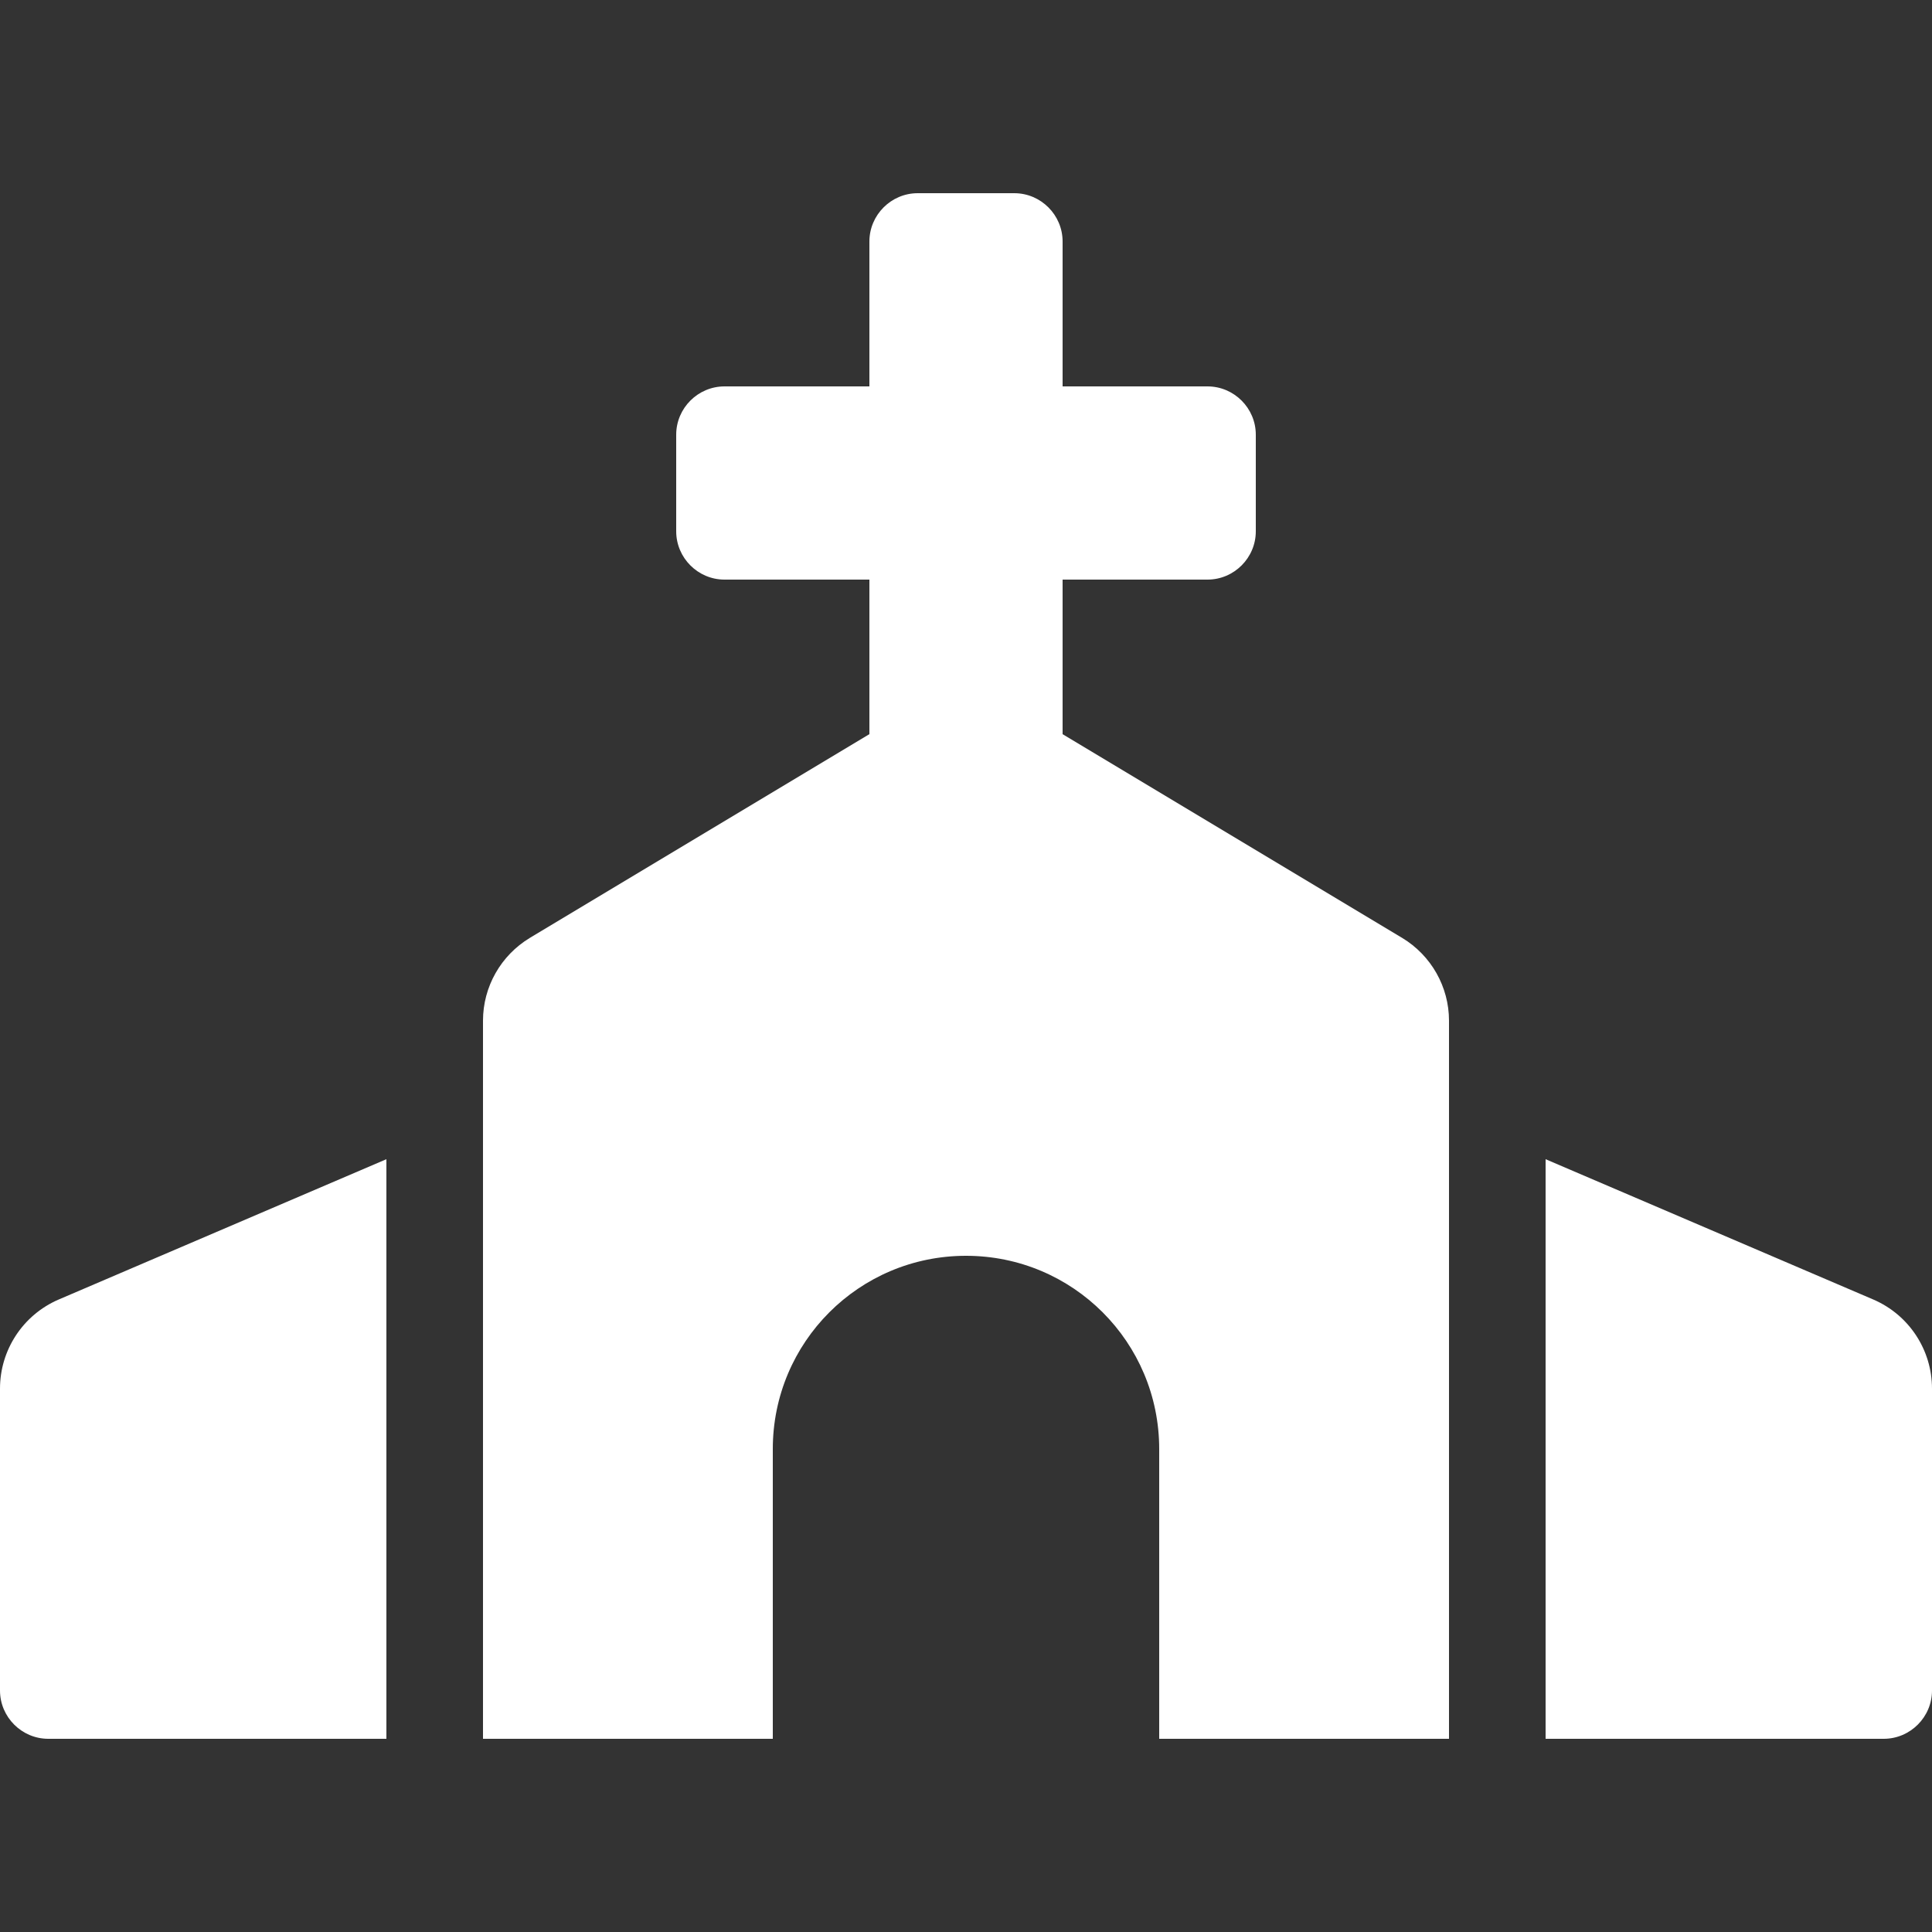 <?xml version="1.0" encoding="utf-8"?>
<!-- Generator: Adobe Illustrator 25.0.1, SVG Export Plug-In . SVG Version: 6.00 Build 0)  -->
<svg version="1.1" id="Calque_1" focusable="false" xmlns="http://www.w3.org/2000/svg" xmlns:xlink="http://www.w3.org/1999/xlink"
	 x="0px" y="0px" viewBox="0 0 640 640" style="enable-background:new 0 0 640 640;" xml:space="preserve">
<rect x="0" y="0" width="640" height="640" fill="#333333" stroke="none"/>
<style type="text/css">
	.st0{fill:#FFFFFF;}
</style>
<path class="st0" d="M464.5,310.7L352,243.2V192h48c8.8,0,16-7.2,16-16v-32c0-8.8-7.2-16-16-16h-48V80c0-8.8-7.2-16-16-16h-32
	c-8.8,0-16,7.2-16,16v48h-48c-8.8,0-16,7.2-16,16v32c0,8.8,7.2,16,16,16h48v51.2l-112.5,67.5c-9.6,5.8-15.5,16.2-15.5,27.4V576h96
	v-96c0-35.4,28.6-64,64-64s64,28.6,64,64v96h96V338.1C480,326.9,474.1,316.5,464.5,310.7z M0,460v100c0,8.8,7.2,16,16,16h112V384
	L19.4,430.5C7.6,435.6,0,447.2,0,460z M620.6,430.5L512,384v192h112c8.8,0,16-7.2,16-16V460C640,447.2,632.4,435.6,620.6,430.5z"/>
</svg>
